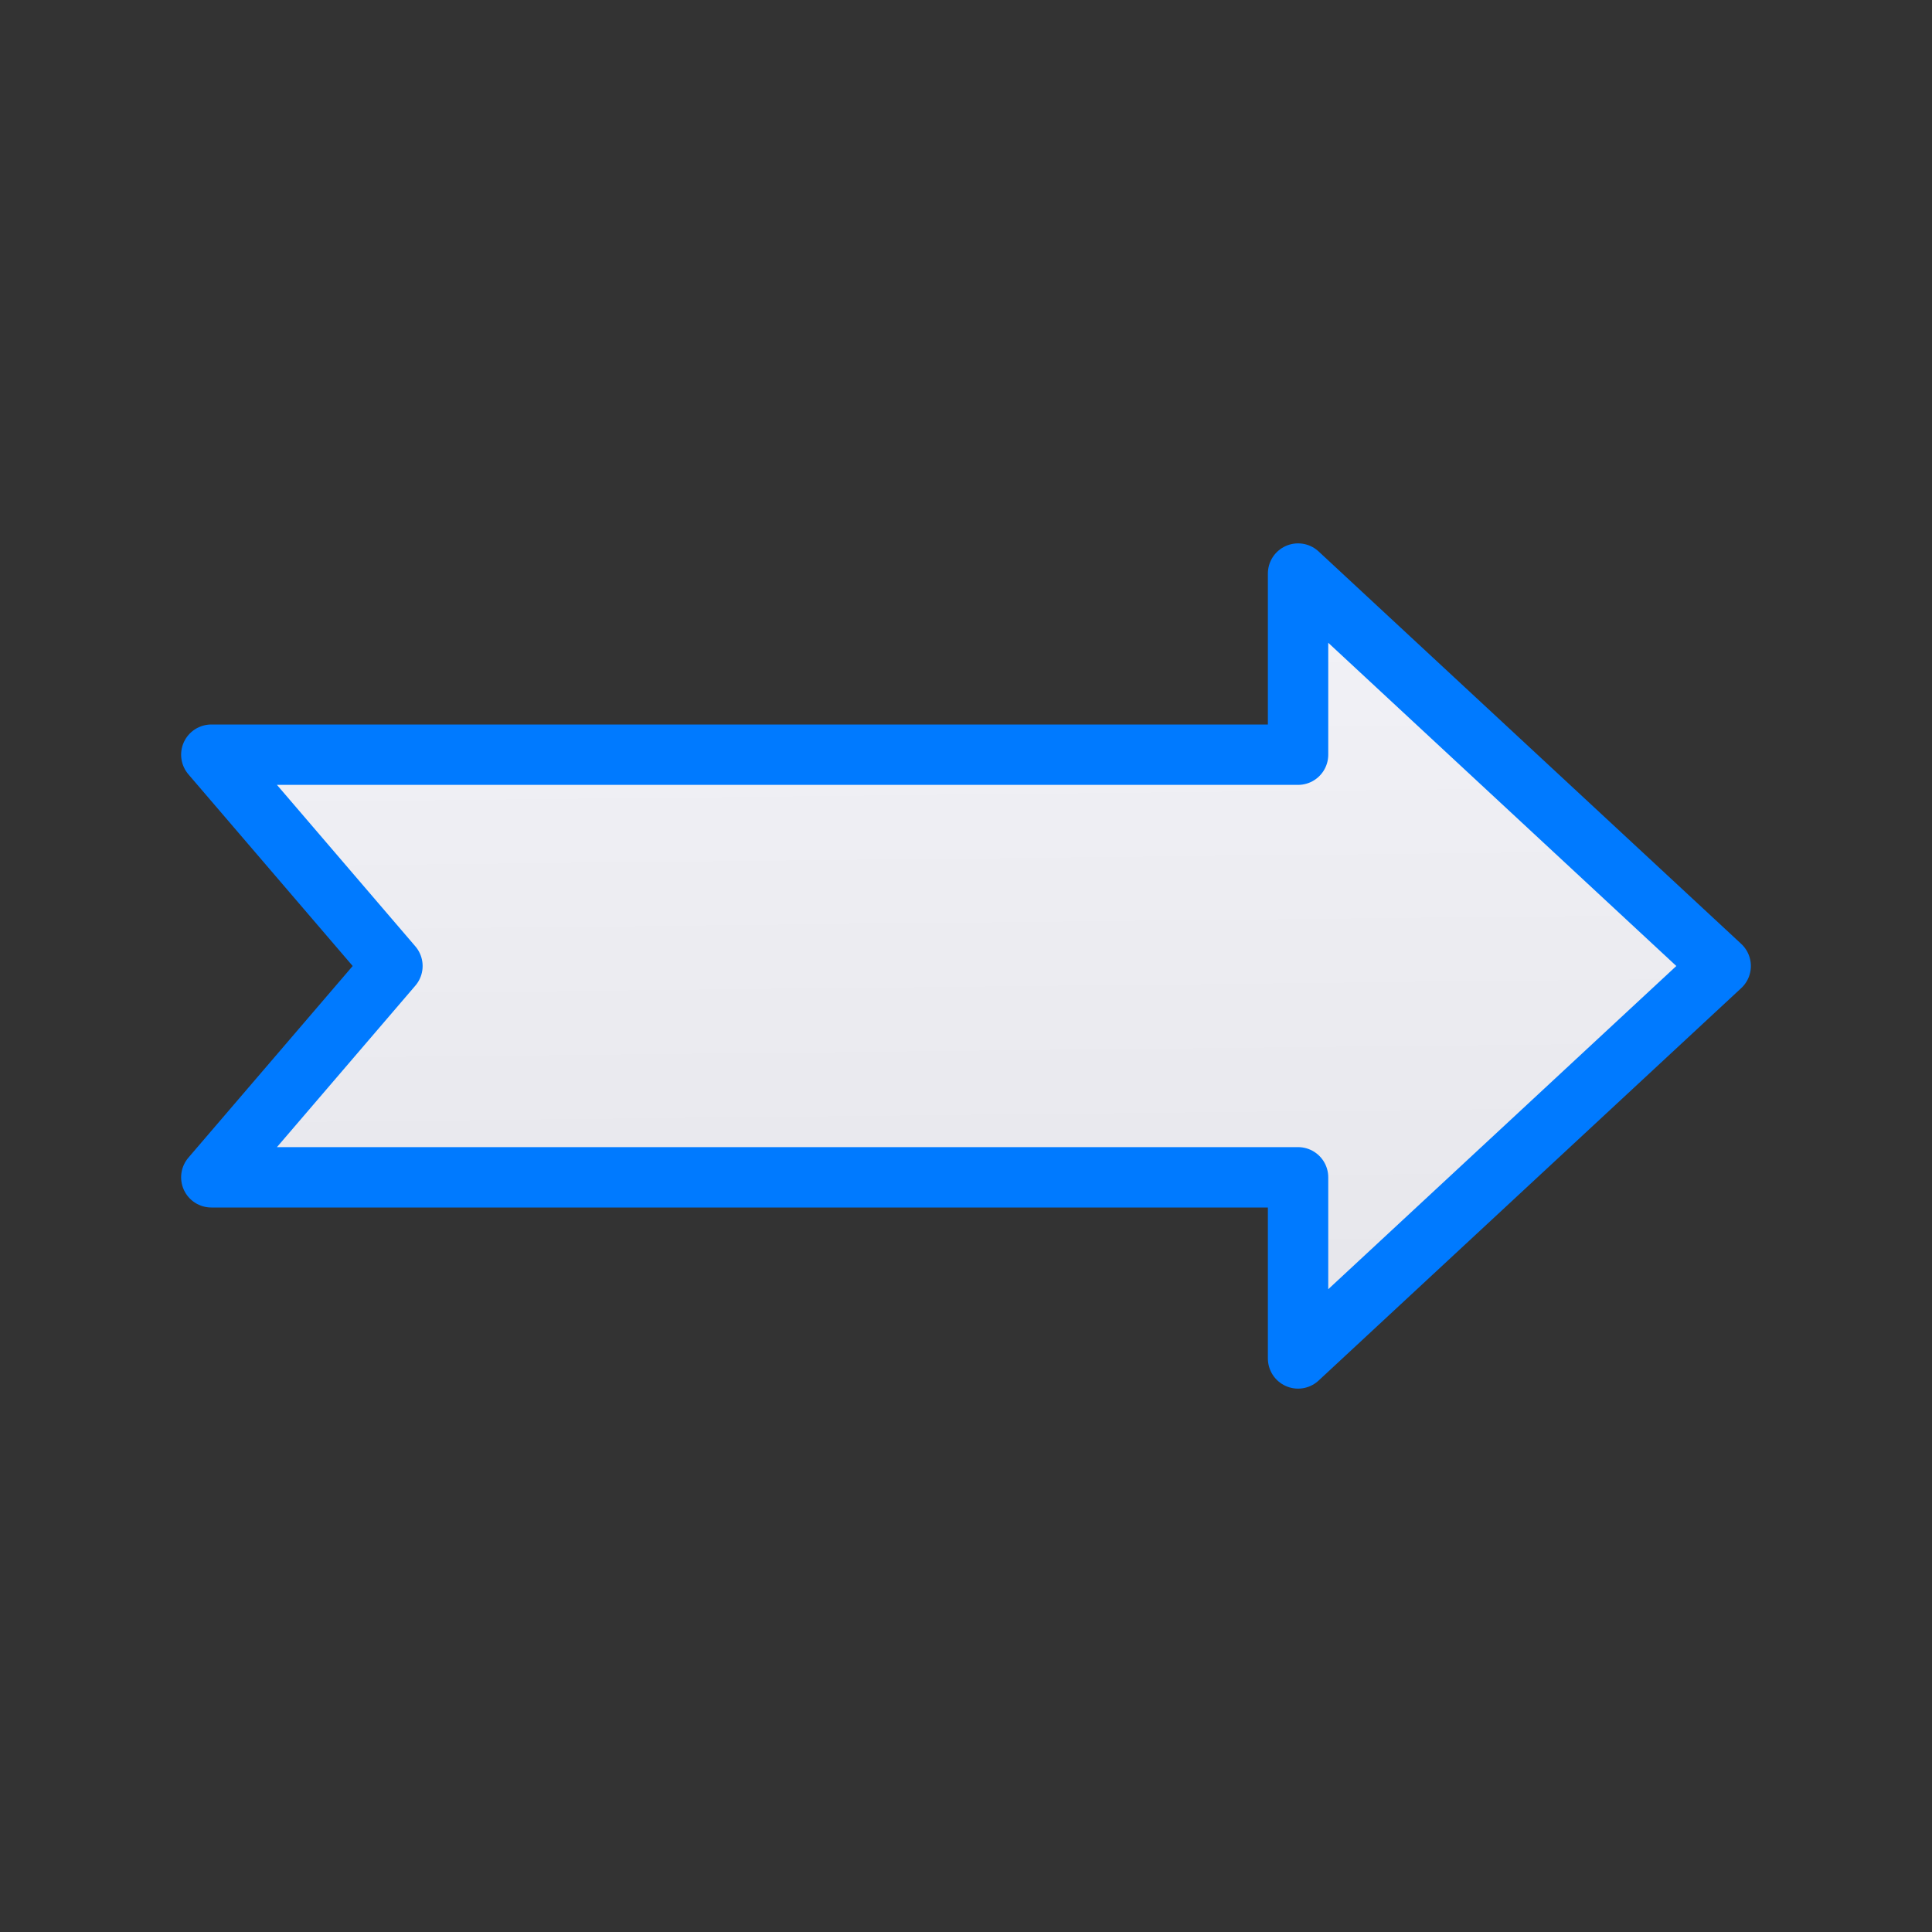 <svg viewBox="0 0 32 32" xmlns="http://www.w3.org/2000/svg" xmlns:xlink="http://www.w3.org/1999/xlink"><rect x="0" y="0" width="32" height="32" fill="#333333" stroke="none"/><linearGradient id="a" gradientUnits="userSpaceOnUse" x1="25.632" x2="25.483" y1="23.137" y2="9.342"><stop offset="0" stop-color="#e5e5ea"/><stop offset="1" stop-color="#f2f2f7"/></linearGradient><path d="m21.5 22.5 7-6.5-7-6.5v3h-18l3 3.5-3 3.5h18z" fill="url(#a)" stroke="#007aff" stroke-linecap="round" stroke-linejoin="round"/></svg>